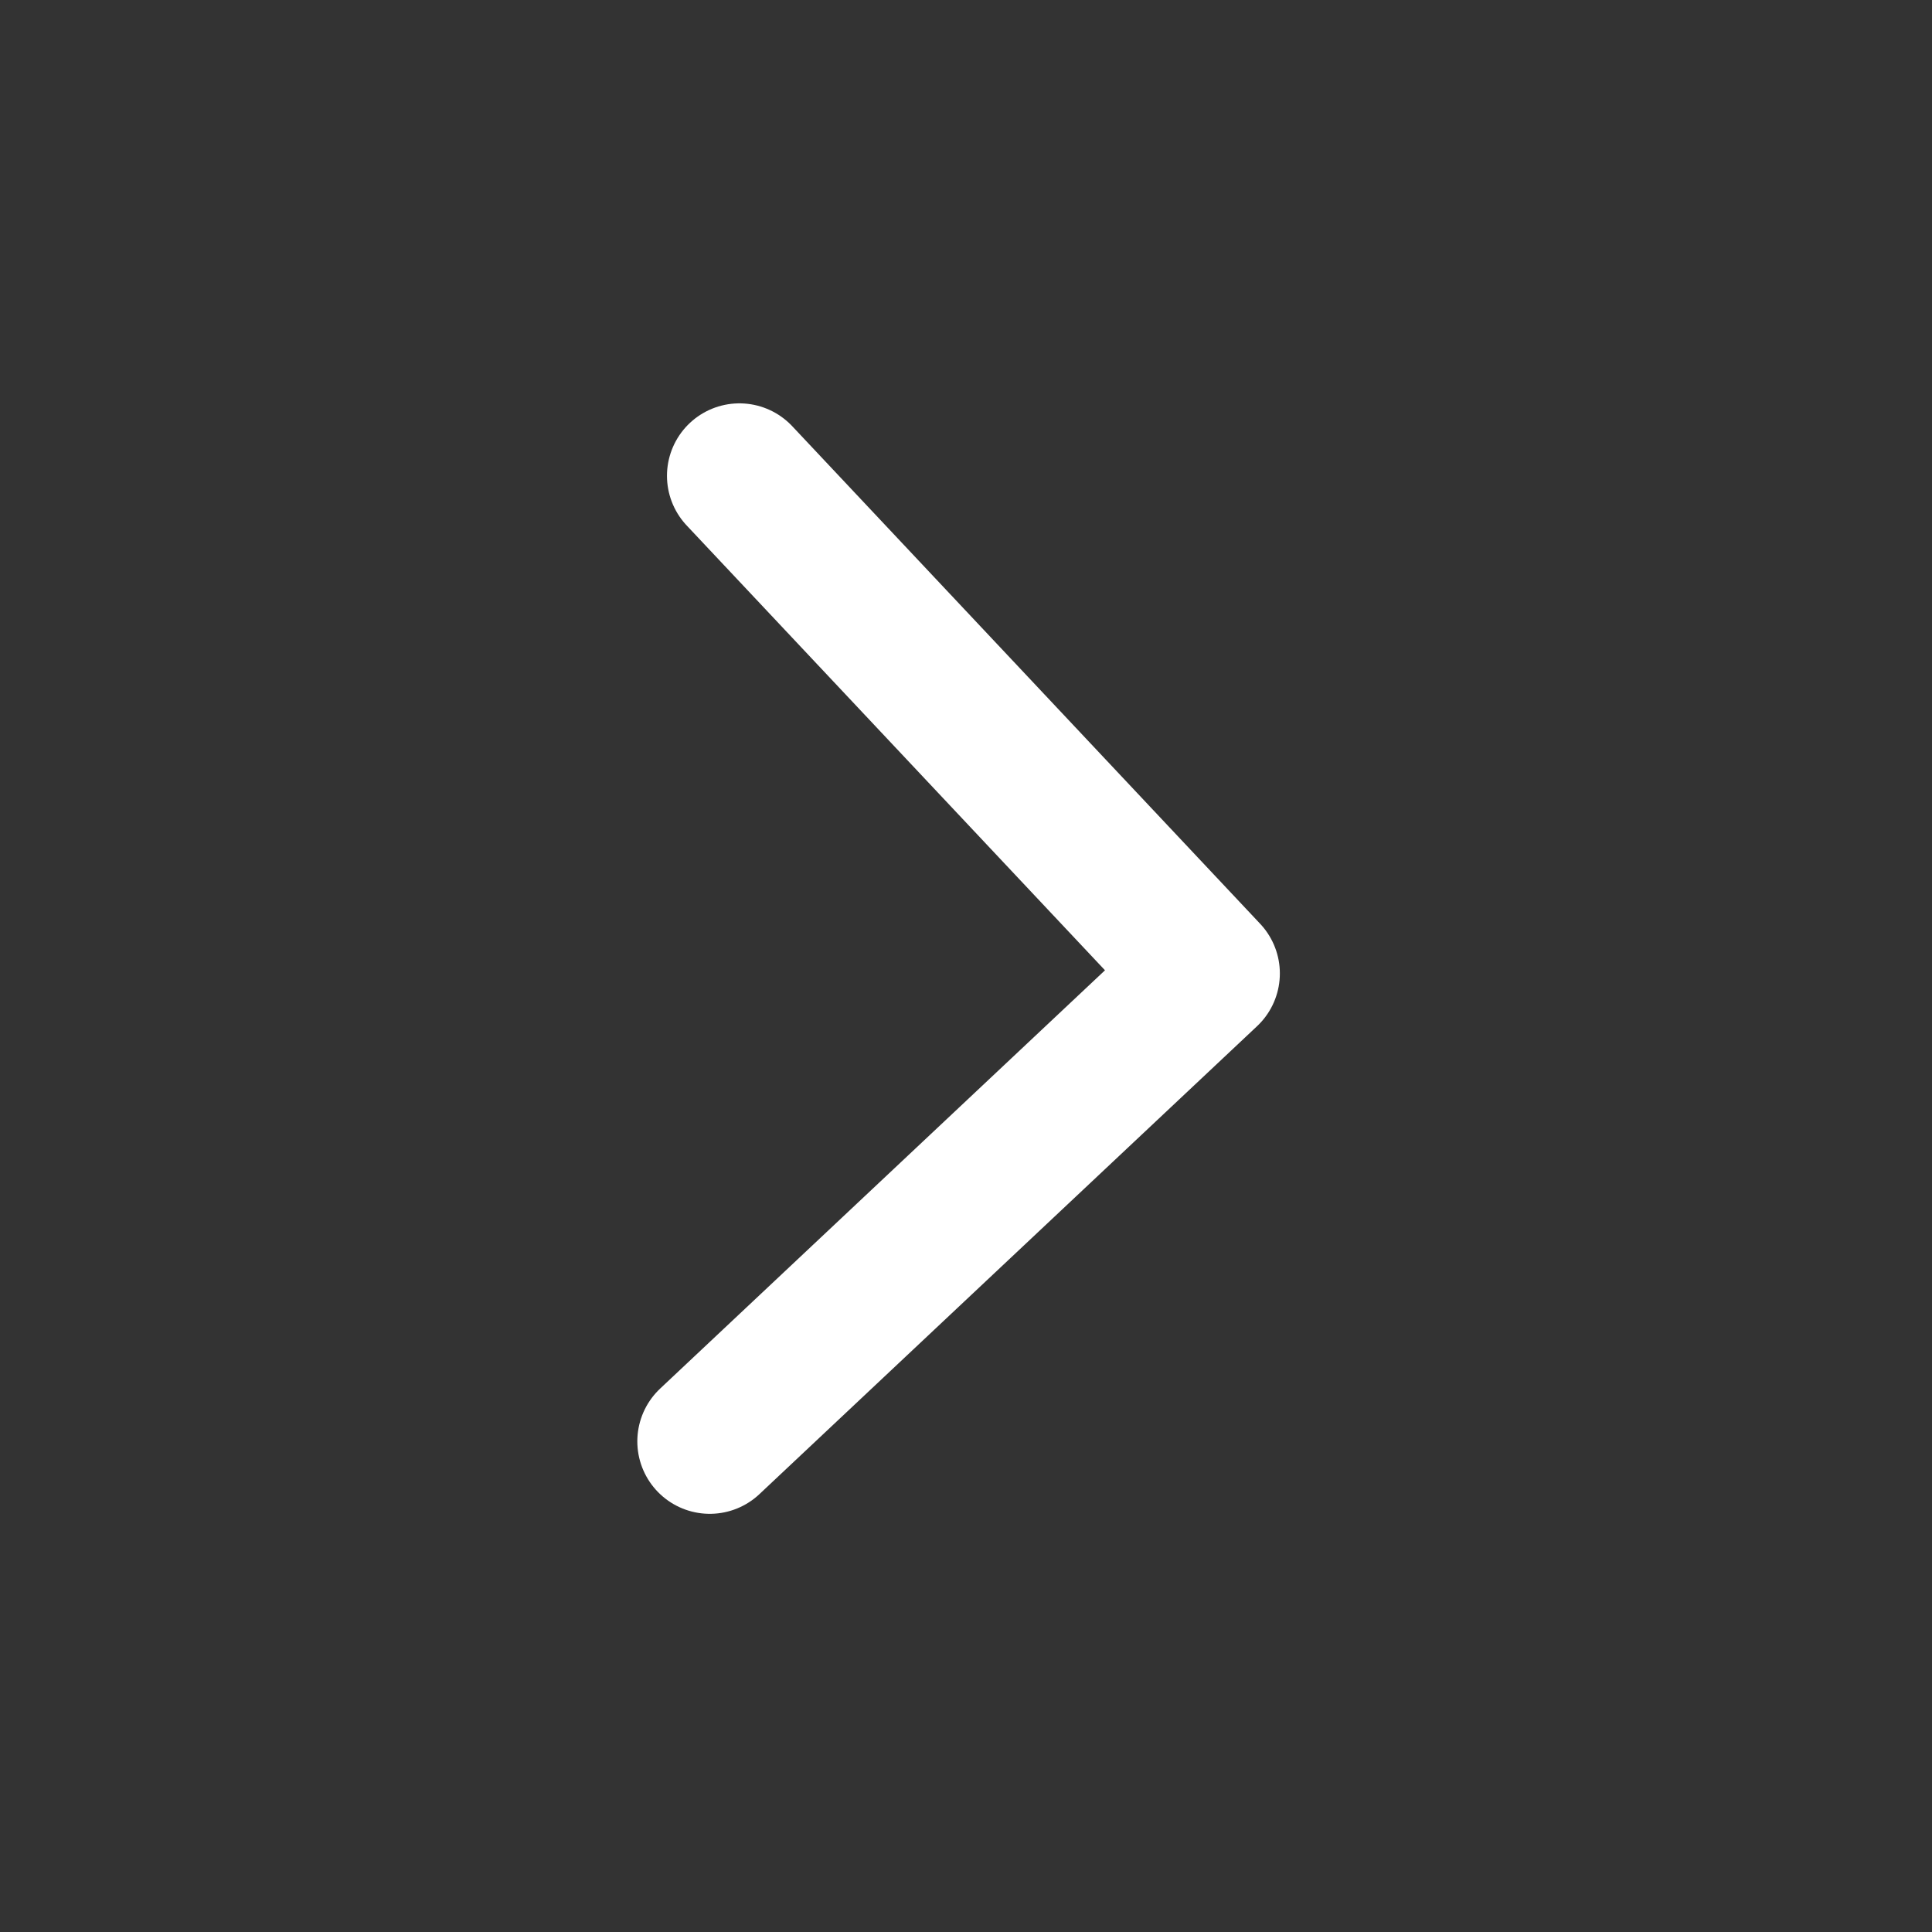 <svg width="40" height="40" viewBox="0 0 40 40" fill="none" xmlns="http://www.w3.org/2000/svg">
<rect x="0" y="0" width="40" height="40" fill="#333333" stroke="none"/>
<path d="M14.695 29.842L24.998 20.154L15.309 9.851" stroke="white" stroke-width="3" stroke-linecap="round" stroke-linejoin="round"/>
</svg>
